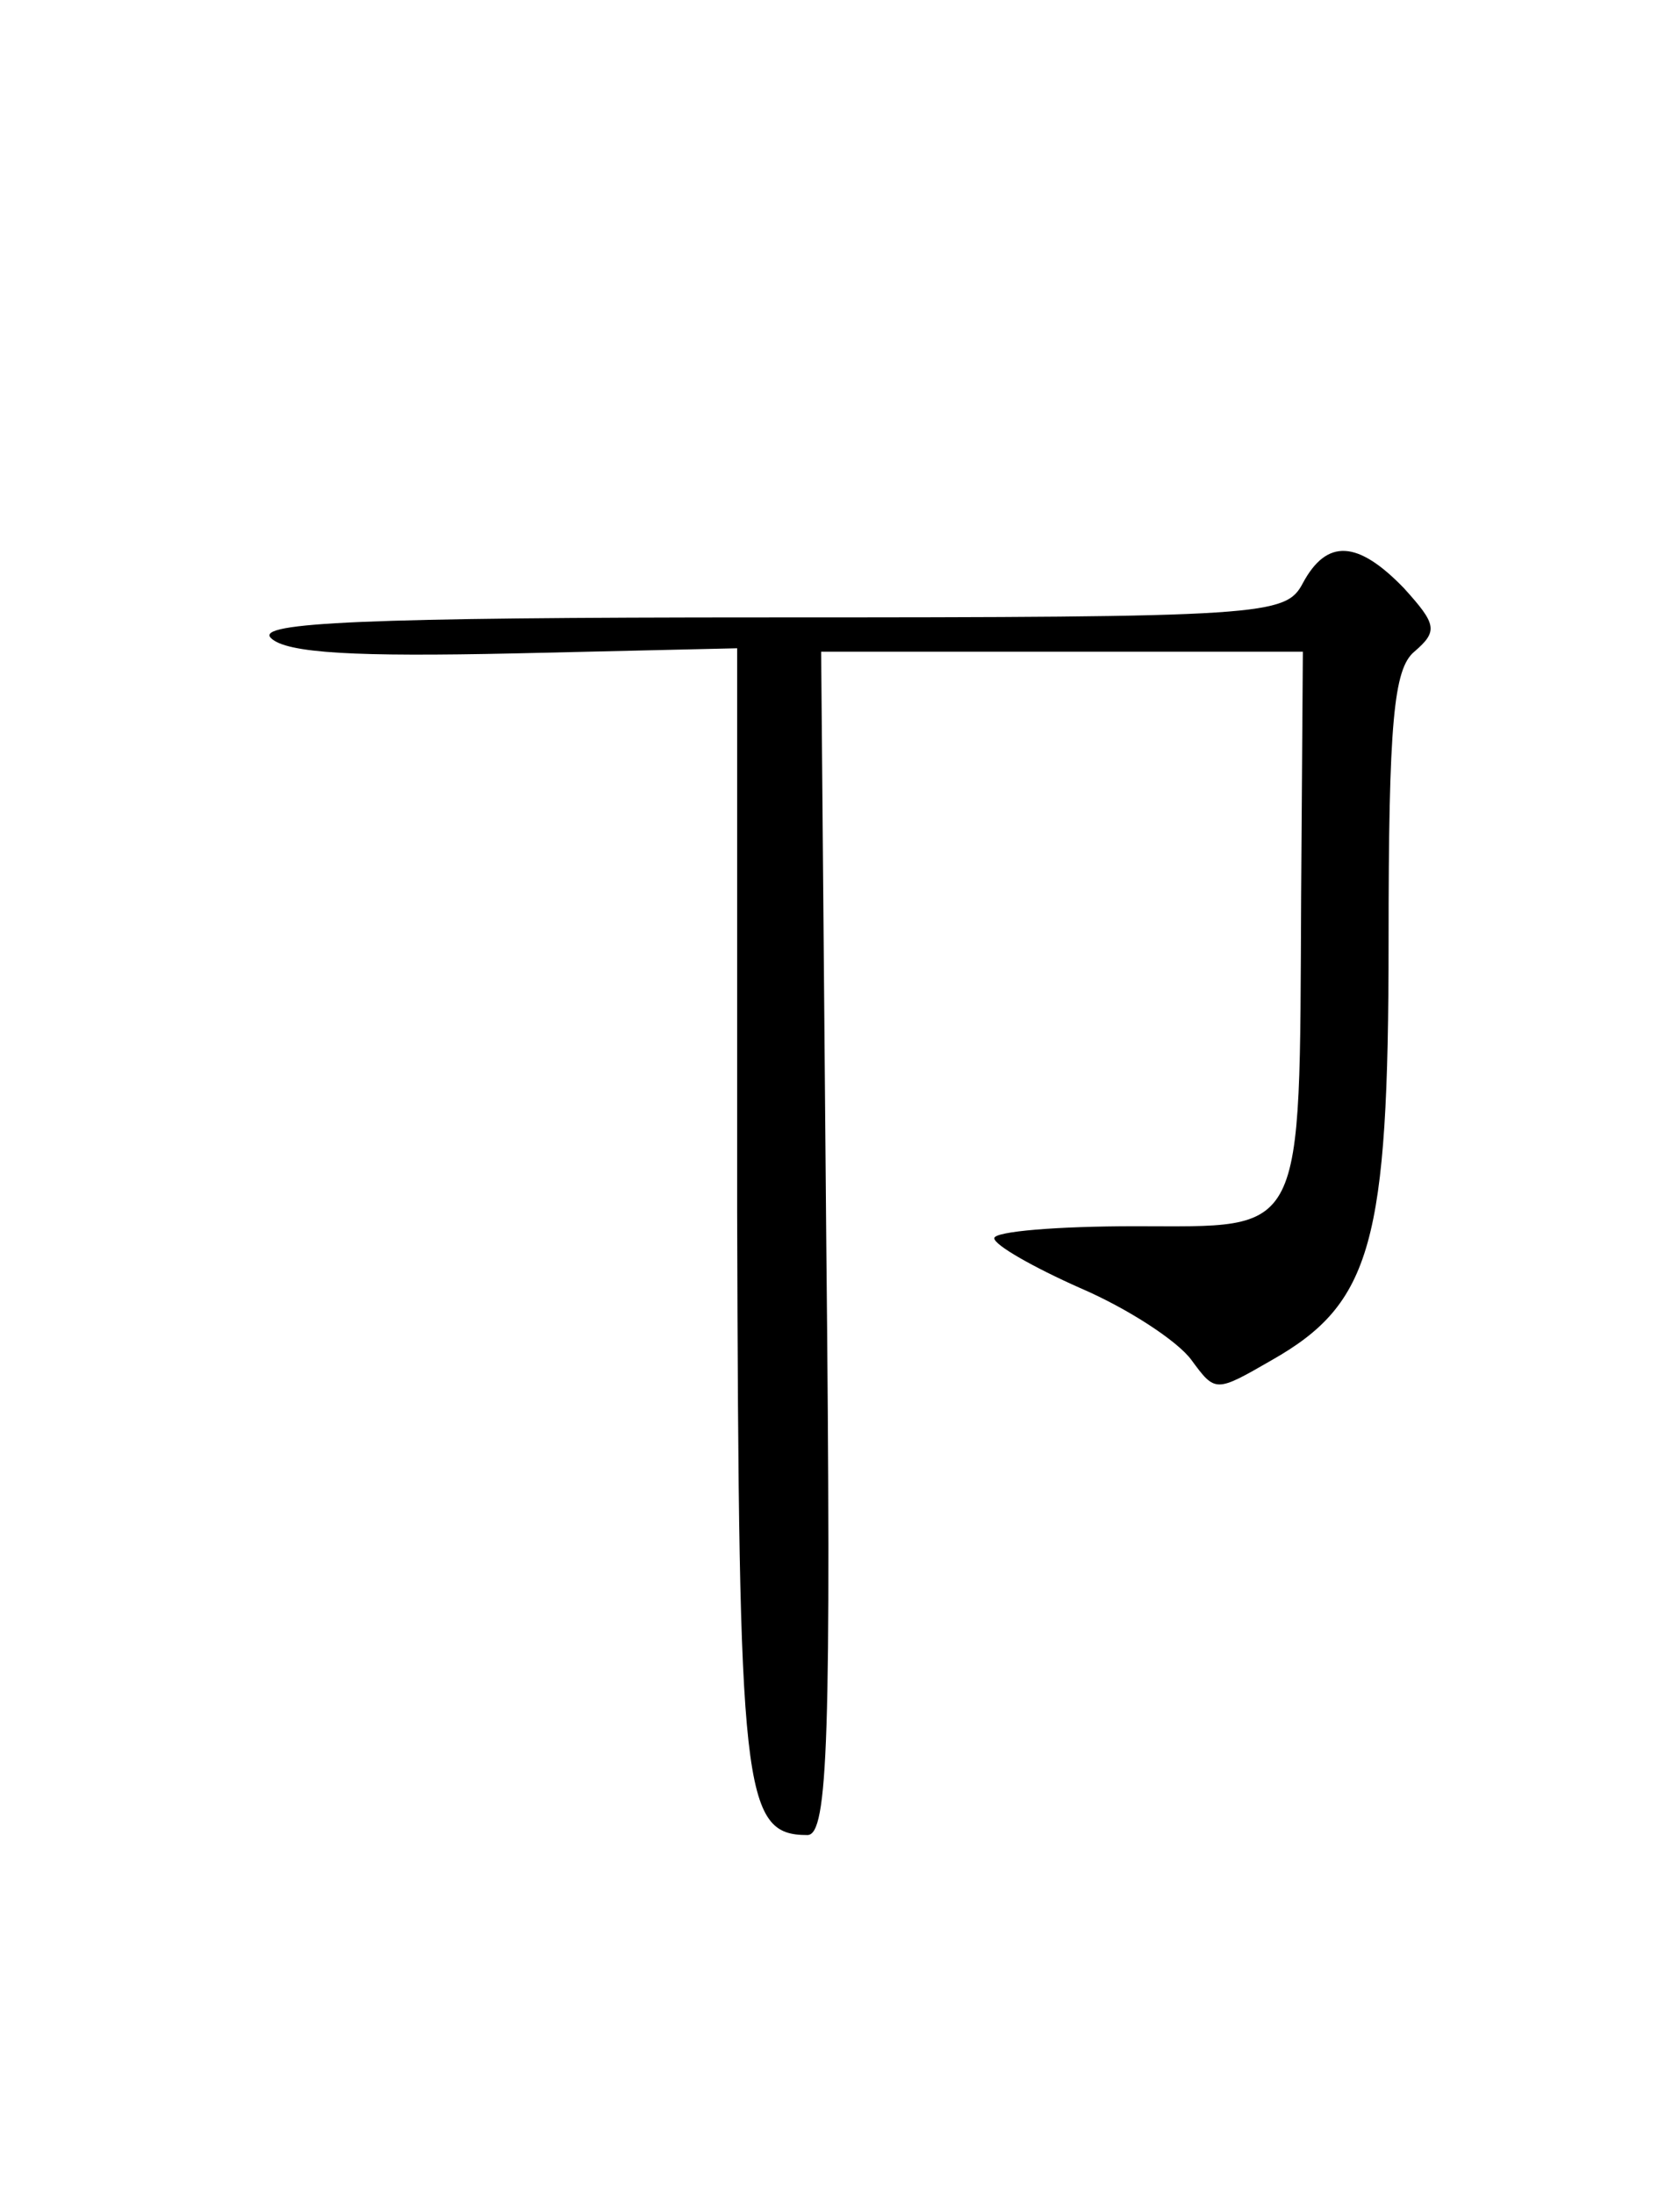 <?xml version="1.0" encoding="UTF-8" standalone="yes"?>
<!-- Created with sK1/UniConvertor (http://sk1project.org/) -->
<svg xmlns="http://www.w3.org/2000/svg" xmlns:xlink="http://www.w3.org/1999/xlink"
  width="98pt" height="128pt" viewBox="0 0 98 128"
  fill-rule="evenodd">
<g>
<g>
<path style="stroke:none; fill:#000000" d="M 76 34C 75 35.9 73.9 36 44.8 36C 21.2 36 14.9 36.3 15.8 37.2C 16.7 38.1 20.8 38.3 30 38.1L 43 37.8L 43 70.7C 43.1 104.5 43.3 107 47.1 107C 48.3 107 48.5 101.4 48.2 72.5L 47.9 38L 62 38L 76 38L 75.9 52.2C 75.8 72.4 76.2 71.5 66.2 71.5C 61.7 71.5 58 71.8 58 72.2C 58 72.6 60.3 73.9 63 75.1C 65.8 76.3 68.7 78.2 69.5 79.3C 70.9 81.2 70.9 81.2 74.2 79.3C 80 76 81 72.5 81 54.9C 81 42.1 81.3 39 82.5 38C 83.9 36.8 83.8 36.4 81.9 34.3C 79.2 31.5 77.4 31.4 76 34z"/>
</g>
</g>
</svg>